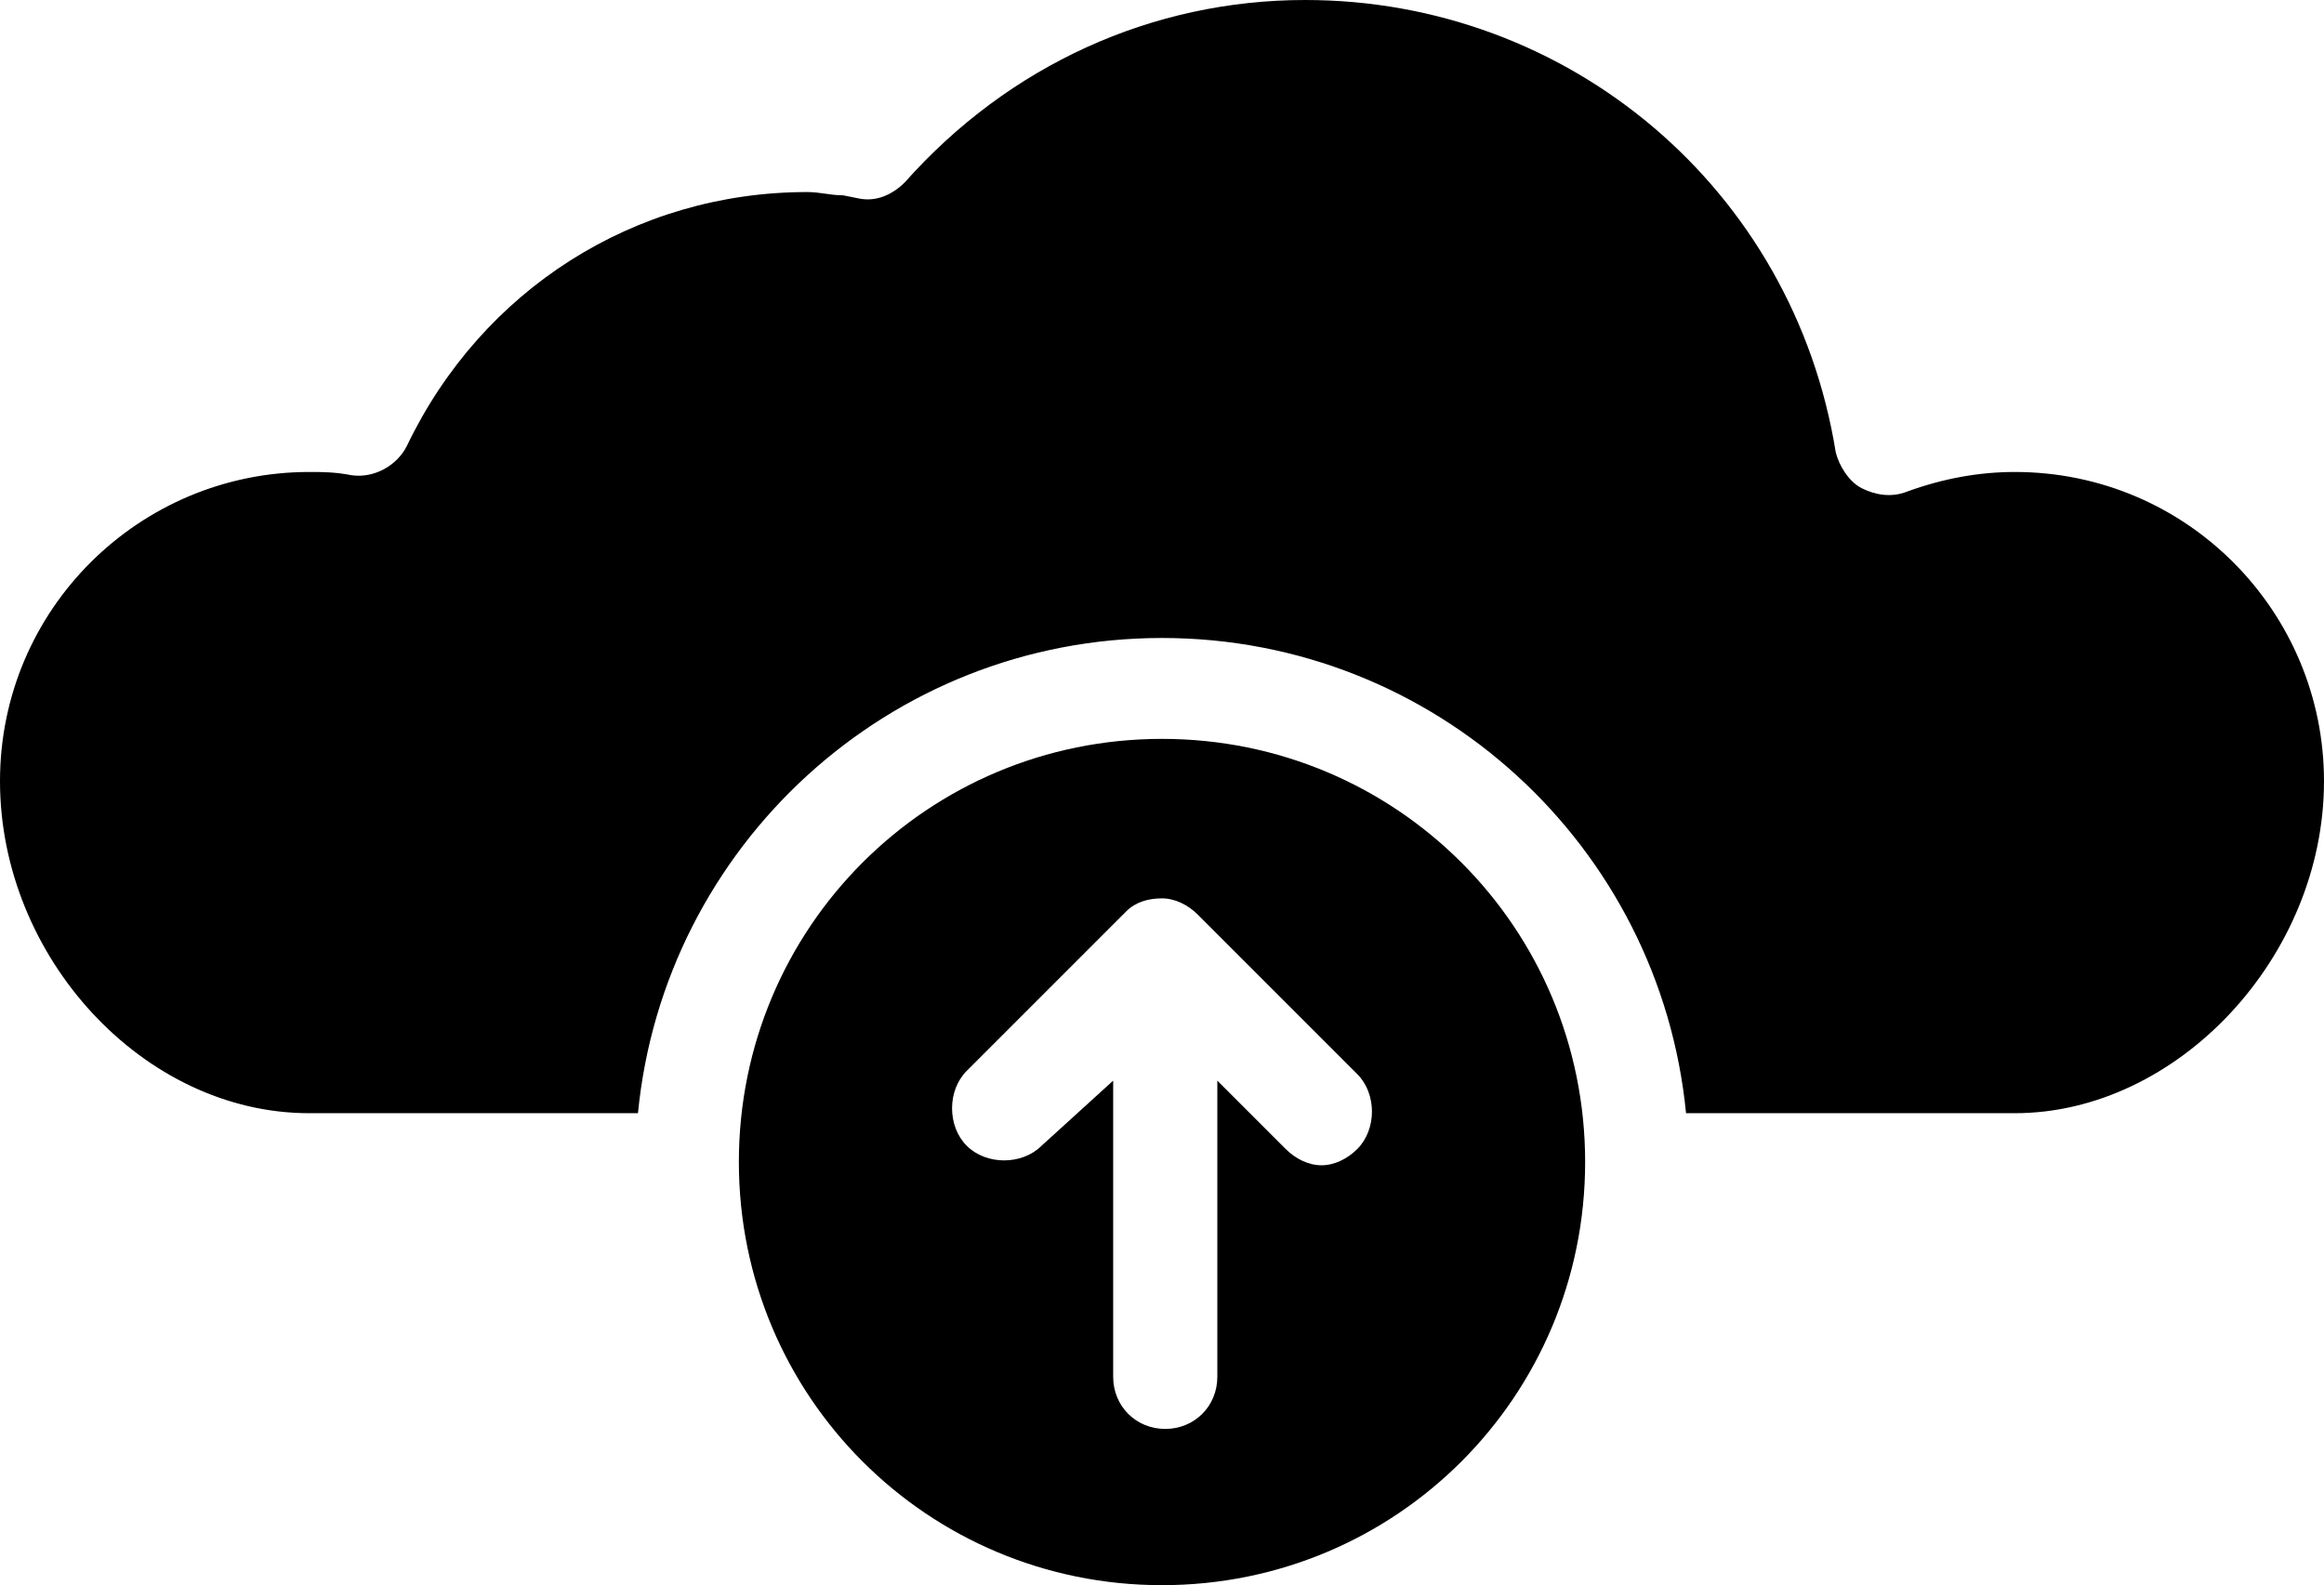 <?xml version="1.0" encoding="utf-8"?>
<!-- Generator: Adobe Illustrator 23.0.4, SVG Export Plug-In . SVG Version: 6.00 Build 0)  -->
<svg version="1.1"
	 id="Layer_1" xmlns:cc="http://creativecommons.org/ns#" xmlns:dc="http://purl.org/dc/elements/1.1/" xmlns:rdf="http://www.w3.org/1999/02/22-rdf-syntax-ns#"
	 xmlns="http://www.w3.org/2000/svg" xmlns:xlink="http://www.w3.org/1999/xlink" x="0px" y="0px" viewBox="0 0 71.4 48.7"
	 style="enable-background:new 0 0 71.4 48.7;" xml:space="preserve">
<path d="M40.1,0C35.4,0,31,2,27.8,5.6c-0.4,0.4-0.9,0.6-1.4,0.5L25.9,6c-0.4,0-0.7-0.1-1.1-0.1c-5.3,0-10,3-12.3,7.8
	c-0.3,0.6-1,1-1.7,0.9c-0.5-0.1-0.9-0.1-1.3-0.1c-5.2,0-9.5,4.2-9.5,9.5c0,5.4,4.4,10.2,9.5,10.2h10.1c0.8-8.2,7.7-14.6,16.1-14.6
	c8.4,0,15.3,6.4,16.1,14.6h10.1c5,0,9.5-4.8,9.5-10.2c0-5.2-4.2-9.5-9.5-9.5c-1.1,0-2.2,0.2-3.3,0.6c-0.5,0.2-1,0.1-1.4-0.1
	c-0.4-0.2-0.7-0.7-0.8-1.1C55.1,5.8,48.2,0,40.1,0L40.1,0z M35.7,22.7c-7.2,0-13,5.8-13,13c0,7.2,5.8,13,13,13c7.2,0,13-5.8,13-13
	C48.7,28.5,42.9,22.7,35.7,22.7z M35.7,27.6c0.4,0,0.8,0.2,1.1,0.5l4.9,4.9c0.6,0.6,0.6,1.7,0,2.3c-0.3,0.3-0.7,0.5-1.1,0.5
	c-0.4,0-0.8-0.2-1.1-0.5l-2.1-2.1v9.1c0,0.9-0.7,1.6-1.6,1.6c-0.9,0-1.6-0.7-1.6-1.6v-9.1L32,35.2c-0.6,0.6-1.7,0.6-2.3,0
	c-0.6-0.6-0.6-1.7,0-2.3l4.9-4.9C34.9,27.7,35.3,27.6,35.7,27.6z"/>
</svg>
